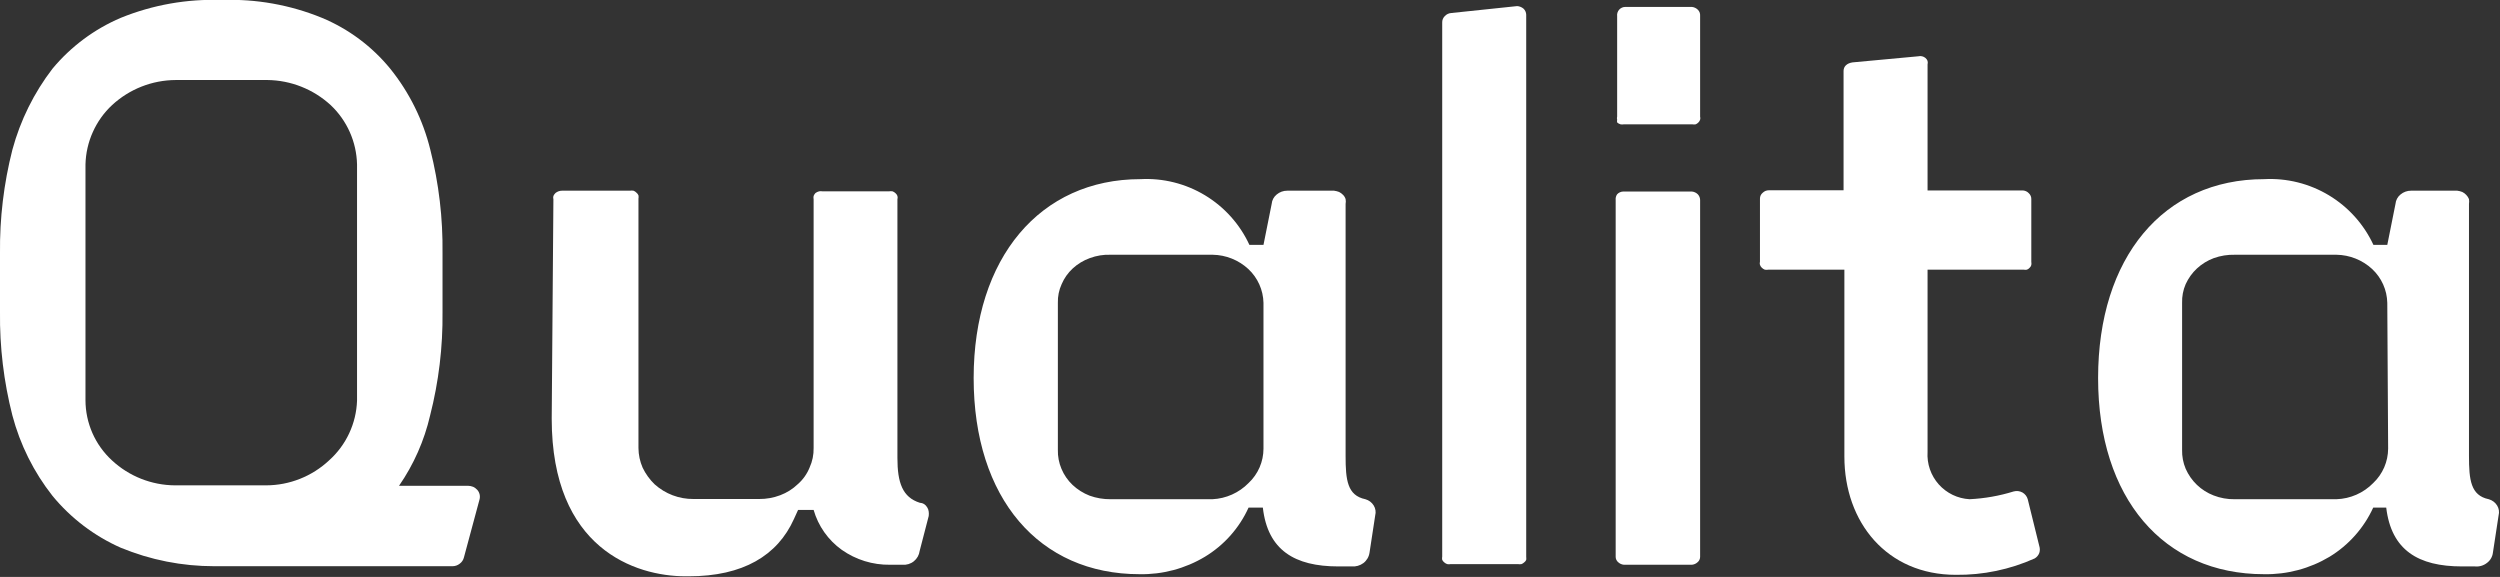 <svg width="130" height="30" viewBox="0 0 130 30" fill="none" xmlns="http://www.w3.org/2000/svg">
<rect x="0" y="0" width="130" height="30" fill="#333333" stroke="none"/>
<g clip-path="url(#clip0_338_3714)">
<path d="M-3.78932e-06 13.171C-0.02 11.356 0.196 9.546 0.644 7.787C1.057 6.258 1.766 4.826 2.73 3.571C3.687 2.421 4.903 1.515 6.28 0.928C7.942 0.252 9.728 -0.064 11.522 2.25101e-06C13.308 -0.065 15.088 0.251 16.742 0.928C18.124 1.504 19.343 2.412 20.291 3.571C21.287 4.807 21.999 6.246 22.377 7.787C22.822 9.546 23.034 11.356 23.011 13.171V16.229C23.031 18.04 22.815 19.846 22.366 21.602C22.063 22.912 21.515 24.154 20.75 25.26H24.332C24.426 25.262 24.518 25.28 24.605 25.315C24.688 25.354 24.762 25.41 24.823 25.479C24.882 25.547 24.923 25.628 24.942 25.716C24.961 25.804 24.958 25.895 24.933 25.981L24.125 28.984C24.093 29.116 24.016 29.232 23.906 29.312C23.798 29.398 23.663 29.445 23.524 29.443H11.139C9.472 29.444 7.821 29.118 6.28 28.482C4.902 27.872 3.687 26.948 2.73 25.785C1.756 24.548 1.046 23.124 0.644 21.602C0.196 19.846 -0.021 18.04 -3.78932e-06 16.229V13.171ZM4.445 20.815C4.446 21.403 4.57 21.983 4.806 22.521C5.043 23.058 5.389 23.541 5.821 23.939C6.712 24.767 7.881 25.23 9.097 25.238H13.837C15.054 25.236 16.225 24.771 17.113 23.939C17.552 23.546 17.907 23.069 18.156 22.536C18.406 22.003 18.545 21.425 18.566 20.837V8.551C18.553 7.97 18.425 7.398 18.189 6.867C17.953 6.337 17.613 5.858 17.19 5.461C16.294 4.64 15.128 4.177 13.913 4.161H9.141C7.914 4.166 6.734 4.63 5.832 5.461C5.406 5.857 5.065 6.335 4.827 6.866C4.588 7.397 4.459 7.97 4.445 8.551V20.815Z" fill="white"/>
<path d="M28.777 10.364C28.761 10.307 28.761 10.246 28.777 10.189C28.803 10.132 28.84 10.08 28.886 10.036C28.982 9.959 29.101 9.916 29.225 9.916H32.763C32.821 9.906 32.88 9.906 32.938 9.916C32.996 9.936 33.049 9.97 33.091 10.015C33.139 10.052 33.176 10.101 33.2 10.156C33.211 10.214 33.211 10.274 33.2 10.331V23.294C33.202 23.648 33.276 23.997 33.418 24.321C33.573 24.643 33.783 24.936 34.041 25.184C34.595 25.682 35.316 25.955 36.061 25.948H39.479C39.852 25.951 40.223 25.884 40.572 25.752C40.914 25.623 41.226 25.427 41.489 25.173C41.758 24.938 41.967 24.642 42.1 24.31C42.245 23.992 42.316 23.644 42.308 23.294V10.364C42.297 10.306 42.297 10.247 42.308 10.189C42.33 10.132 42.364 10.08 42.406 10.036C42.462 9.996 42.525 9.967 42.592 9.949C42.65 9.939 42.709 9.939 42.767 9.949H46.229C46.29 9.939 46.353 9.939 46.414 9.949C46.471 9.971 46.523 10.005 46.567 10.047C46.612 10.085 46.646 10.134 46.666 10.189C46.682 10.246 46.682 10.307 46.666 10.364V23.819C46.666 25.096 46.928 25.861 47.834 26.145C47.911 26.147 47.987 26.17 48.052 26.21C48.12 26.255 48.176 26.315 48.216 26.385C48.258 26.451 48.284 26.526 48.293 26.604C48.303 26.68 48.303 26.757 48.293 26.833L47.823 28.646C47.796 28.858 47.687 29.052 47.52 29.186C47.353 29.321 47.141 29.385 46.928 29.367H46.283C45.385 29.38 44.506 29.109 43.771 28.591C43.064 28.084 42.548 27.353 42.308 26.516H41.5L41.281 26.997C40.43 28.886 38.639 29.967 35.821 29.967H35.646C33.036 29.967 28.689 28.526 28.689 21.776L28.777 10.364Z" fill="white"/>
<path d="M59.301 9.316C60.479 9.253 61.649 9.545 62.66 10.155C63.67 10.764 64.475 11.662 64.969 12.734H65.701L66.127 10.604C66.135 10.509 66.162 10.416 66.207 10.332C66.253 10.247 66.314 10.173 66.389 10.113C66.542 9.985 66.735 9.915 66.935 9.916H69.37C69.46 9.928 69.548 9.95 69.632 9.982C69.71 10.02 69.78 10.072 69.84 10.135C69.901 10.195 69.946 10.271 69.971 10.353C69.987 10.436 69.987 10.521 69.971 10.604V23.709C69.971 24.954 70.058 25.763 70.998 25.959C71.179 26.009 71.336 26.126 71.434 26.287C71.481 26.363 71.512 26.447 71.525 26.536C71.539 26.624 71.534 26.714 71.511 26.8L71.216 28.733C71.186 28.95 71.073 29.146 70.899 29.279C70.72 29.412 70.499 29.474 70.277 29.454H69.589C67.328 29.454 65.919 28.613 65.668 26.396H64.925C64.444 27.458 63.652 28.349 62.654 28.952C61.629 29.567 60.452 29.881 59.257 29.858C54.037 29.858 50.63 25.916 50.63 19.658C50.63 13.4 54.092 9.316 59.301 9.316ZM65.701 15.748C65.694 15.417 65.62 15.091 65.485 14.79C65.35 14.488 65.156 14.216 64.914 13.99C64.408 13.522 63.747 13.257 63.058 13.247H57.761C57.389 13.232 57.018 13.292 56.669 13.422C56.342 13.54 56.041 13.722 55.785 13.957C55.536 14.186 55.338 14.465 55.206 14.776C55.066 15.081 54.999 15.413 55.009 15.748V23.393C55.001 23.73 55.064 24.065 55.195 24.376C55.327 24.693 55.524 24.98 55.774 25.217C56.03 25.457 56.331 25.646 56.658 25.774C57.008 25.9 57.378 25.963 57.75 25.959H63.047C63.757 25.926 64.428 25.625 64.925 25.118C65.17 24.889 65.365 24.611 65.499 24.303C65.632 23.995 65.701 23.663 65.701 23.327V15.748Z" fill="white"/>
<path d="M78.893 0.317C79.013 0.325 79.128 0.371 79.221 0.448C79.264 0.488 79.299 0.537 79.324 0.592C79.348 0.646 79.362 0.705 79.363 0.764V28.952C79.369 29.006 79.369 29.061 79.363 29.115C79.339 29.168 79.301 29.214 79.254 29.247C79.213 29.286 79.165 29.316 79.112 29.334C79.054 29.344 78.995 29.344 78.937 29.334H75.431C75.374 29.345 75.314 29.345 75.257 29.334C75.2 29.316 75.148 29.286 75.104 29.247C75.059 29.211 75.022 29.166 74.995 29.115C74.983 29.058 74.983 28.998 74.995 28.941V1.169C74.993 1.108 75.004 1.048 75.026 0.991C75.049 0.935 75.083 0.884 75.126 0.841C75.213 0.745 75.334 0.686 75.464 0.677L78.893 0.317Z" fill="white"/>
<path d="M87.98 0.36C88.1 0.372 88.212 0.427 88.296 0.513C88.335 0.554 88.365 0.602 88.384 0.654C88.403 0.707 88.41 0.763 88.406 0.819V6.061C88.422 6.115 88.422 6.172 88.406 6.225C88.39 6.279 88.359 6.328 88.318 6.367C88.278 6.409 88.23 6.443 88.176 6.465C88.118 6.476 88.059 6.476 88.001 6.465H84.441C84.383 6.476 84.324 6.476 84.266 6.465C84.201 6.447 84.141 6.413 84.092 6.367C84.081 6.32 84.081 6.272 84.092 6.225C84.076 6.172 84.076 6.115 84.092 6.061V0.841C84.084 0.781 84.089 0.719 84.107 0.661C84.125 0.603 84.155 0.549 84.195 0.504C84.236 0.458 84.285 0.422 84.341 0.397C84.397 0.372 84.457 0.36 84.518 0.36H87.98ZM87.98 9.96C88.095 9.971 88.203 10.021 88.285 10.102C88.361 10.182 88.404 10.287 88.406 10.397V28.962C88.405 29.015 88.393 29.066 88.37 29.113C88.347 29.161 88.315 29.202 88.275 29.235C88.194 29.311 88.09 29.357 87.98 29.367H84.441C84.331 29.357 84.227 29.311 84.146 29.235C84.106 29.202 84.073 29.161 84.051 29.113C84.028 29.066 84.016 29.015 84.015 28.962V10.397C84.004 10.292 84.031 10.187 84.092 10.102C84.171 10.017 84.281 9.966 84.397 9.96H87.98Z" fill="white"/>
<path d="M106.043 28.395C106.081 28.512 106.081 28.638 106.043 28.755C105.998 28.874 105.913 28.975 105.803 29.039C104.515 29.616 103.118 29.907 101.707 29.891C98.114 29.891 95.908 27.16 95.908 23.742V14.023H91.955C91.894 14.034 91.831 14.034 91.769 14.023C91.712 14 91.66 13.967 91.616 13.924C91.571 13.882 91.538 13.83 91.518 13.771C91.502 13.718 91.502 13.661 91.518 13.608V10.331C91.517 10.273 91.529 10.215 91.553 10.162C91.578 10.109 91.615 10.062 91.66 10.025C91.703 9.983 91.754 9.949 91.81 9.926C91.867 9.904 91.927 9.893 91.988 9.894H95.865V3.691C95.865 3.451 96.039 3.287 96.334 3.244L99.752 2.927C99.817 2.911 99.885 2.911 99.949 2.927C100.013 2.942 100.073 2.972 100.124 3.014C100.173 3.055 100.211 3.107 100.233 3.167C100.248 3.228 100.248 3.292 100.233 3.353V9.905H105.202C105.315 9.914 105.42 9.964 105.497 10.047C105.538 10.084 105.571 10.13 105.594 10.181C105.617 10.232 105.628 10.287 105.628 10.342V13.618C105.638 13.673 105.638 13.728 105.628 13.782C105.614 13.837 105.583 13.887 105.541 13.924C105.503 13.969 105.454 14.003 105.399 14.023C105.344 14.033 105.289 14.033 105.235 14.023H100.233V23.502C100.214 23.807 100.255 24.113 100.355 24.402C100.454 24.691 100.61 24.957 100.813 25.186C101.016 25.414 101.263 25.6 101.538 25.733C101.813 25.866 102.112 25.942 102.417 25.959C103.196 25.922 103.966 25.786 104.711 25.555C104.865 25.513 105.029 25.532 105.169 25.61C105.302 25.686 105.4 25.812 105.442 25.959L106.043 28.395Z" fill="white"/>
<path d="M117.739 9.316C118.919 9.254 120.09 9.546 121.102 10.155C122.114 10.764 122.921 11.662 123.418 12.734H124.139L124.565 10.604C124.573 10.509 124.601 10.416 124.646 10.332C124.691 10.247 124.753 10.173 124.827 10.113C124.98 9.985 125.174 9.915 125.373 9.916H127.776C127.866 9.926 127.954 9.949 128.038 9.982C128.116 10.02 128.186 10.072 128.245 10.135C128.306 10.198 128.354 10.272 128.387 10.353C128.399 10.437 128.399 10.521 128.387 10.604V23.709C128.387 24.954 128.475 25.763 129.414 25.959C129.596 26.009 129.752 26.126 129.851 26.287C129.898 26.363 129.929 26.447 129.942 26.536C129.955 26.624 129.95 26.714 129.927 26.8L129.632 28.733C129.621 28.838 129.587 28.94 129.535 29.032C129.482 29.125 129.411 29.205 129.327 29.268C129.148 29.411 128.92 29.477 128.693 29.454H128.016C125.755 29.454 124.347 28.613 124.084 26.396H123.407C122.922 27.456 122.131 28.346 121.136 28.952C120.107 29.567 118.927 29.881 117.728 29.858C112.508 29.858 109.101 25.916 109.101 19.658C109.101 13.4 112.486 9.316 117.739 9.316ZM124.139 15.748C124.132 15.417 124.059 15.091 123.924 14.79C123.789 14.488 123.594 14.216 123.353 13.99C122.847 13.522 122.185 13.257 121.496 13.247H116.21C115.839 13.238 115.469 13.297 115.118 13.422C114.795 13.542 114.498 13.724 114.245 13.957C113.996 14.188 113.796 14.467 113.655 14.776C113.522 15.082 113.459 15.414 113.469 15.748V23.393C113.461 23.73 113.524 24.065 113.655 24.376C113.793 24.691 113.993 24.976 114.242 25.215C114.492 25.453 114.786 25.639 115.107 25.763C115.455 25.898 115.826 25.965 116.199 25.959H121.496C122.218 25.936 122.903 25.635 123.407 25.118C123.651 24.888 123.845 24.61 123.979 24.302C124.112 23.994 124.181 23.663 124.183 23.327L124.139 15.748Z" fill="white"/>
</g>
<defs>
<clipPath id="clip0_338_3714">
<rect width="130.004" height="30" fill="white"/>
</clipPath>
</defs>
</svg>
